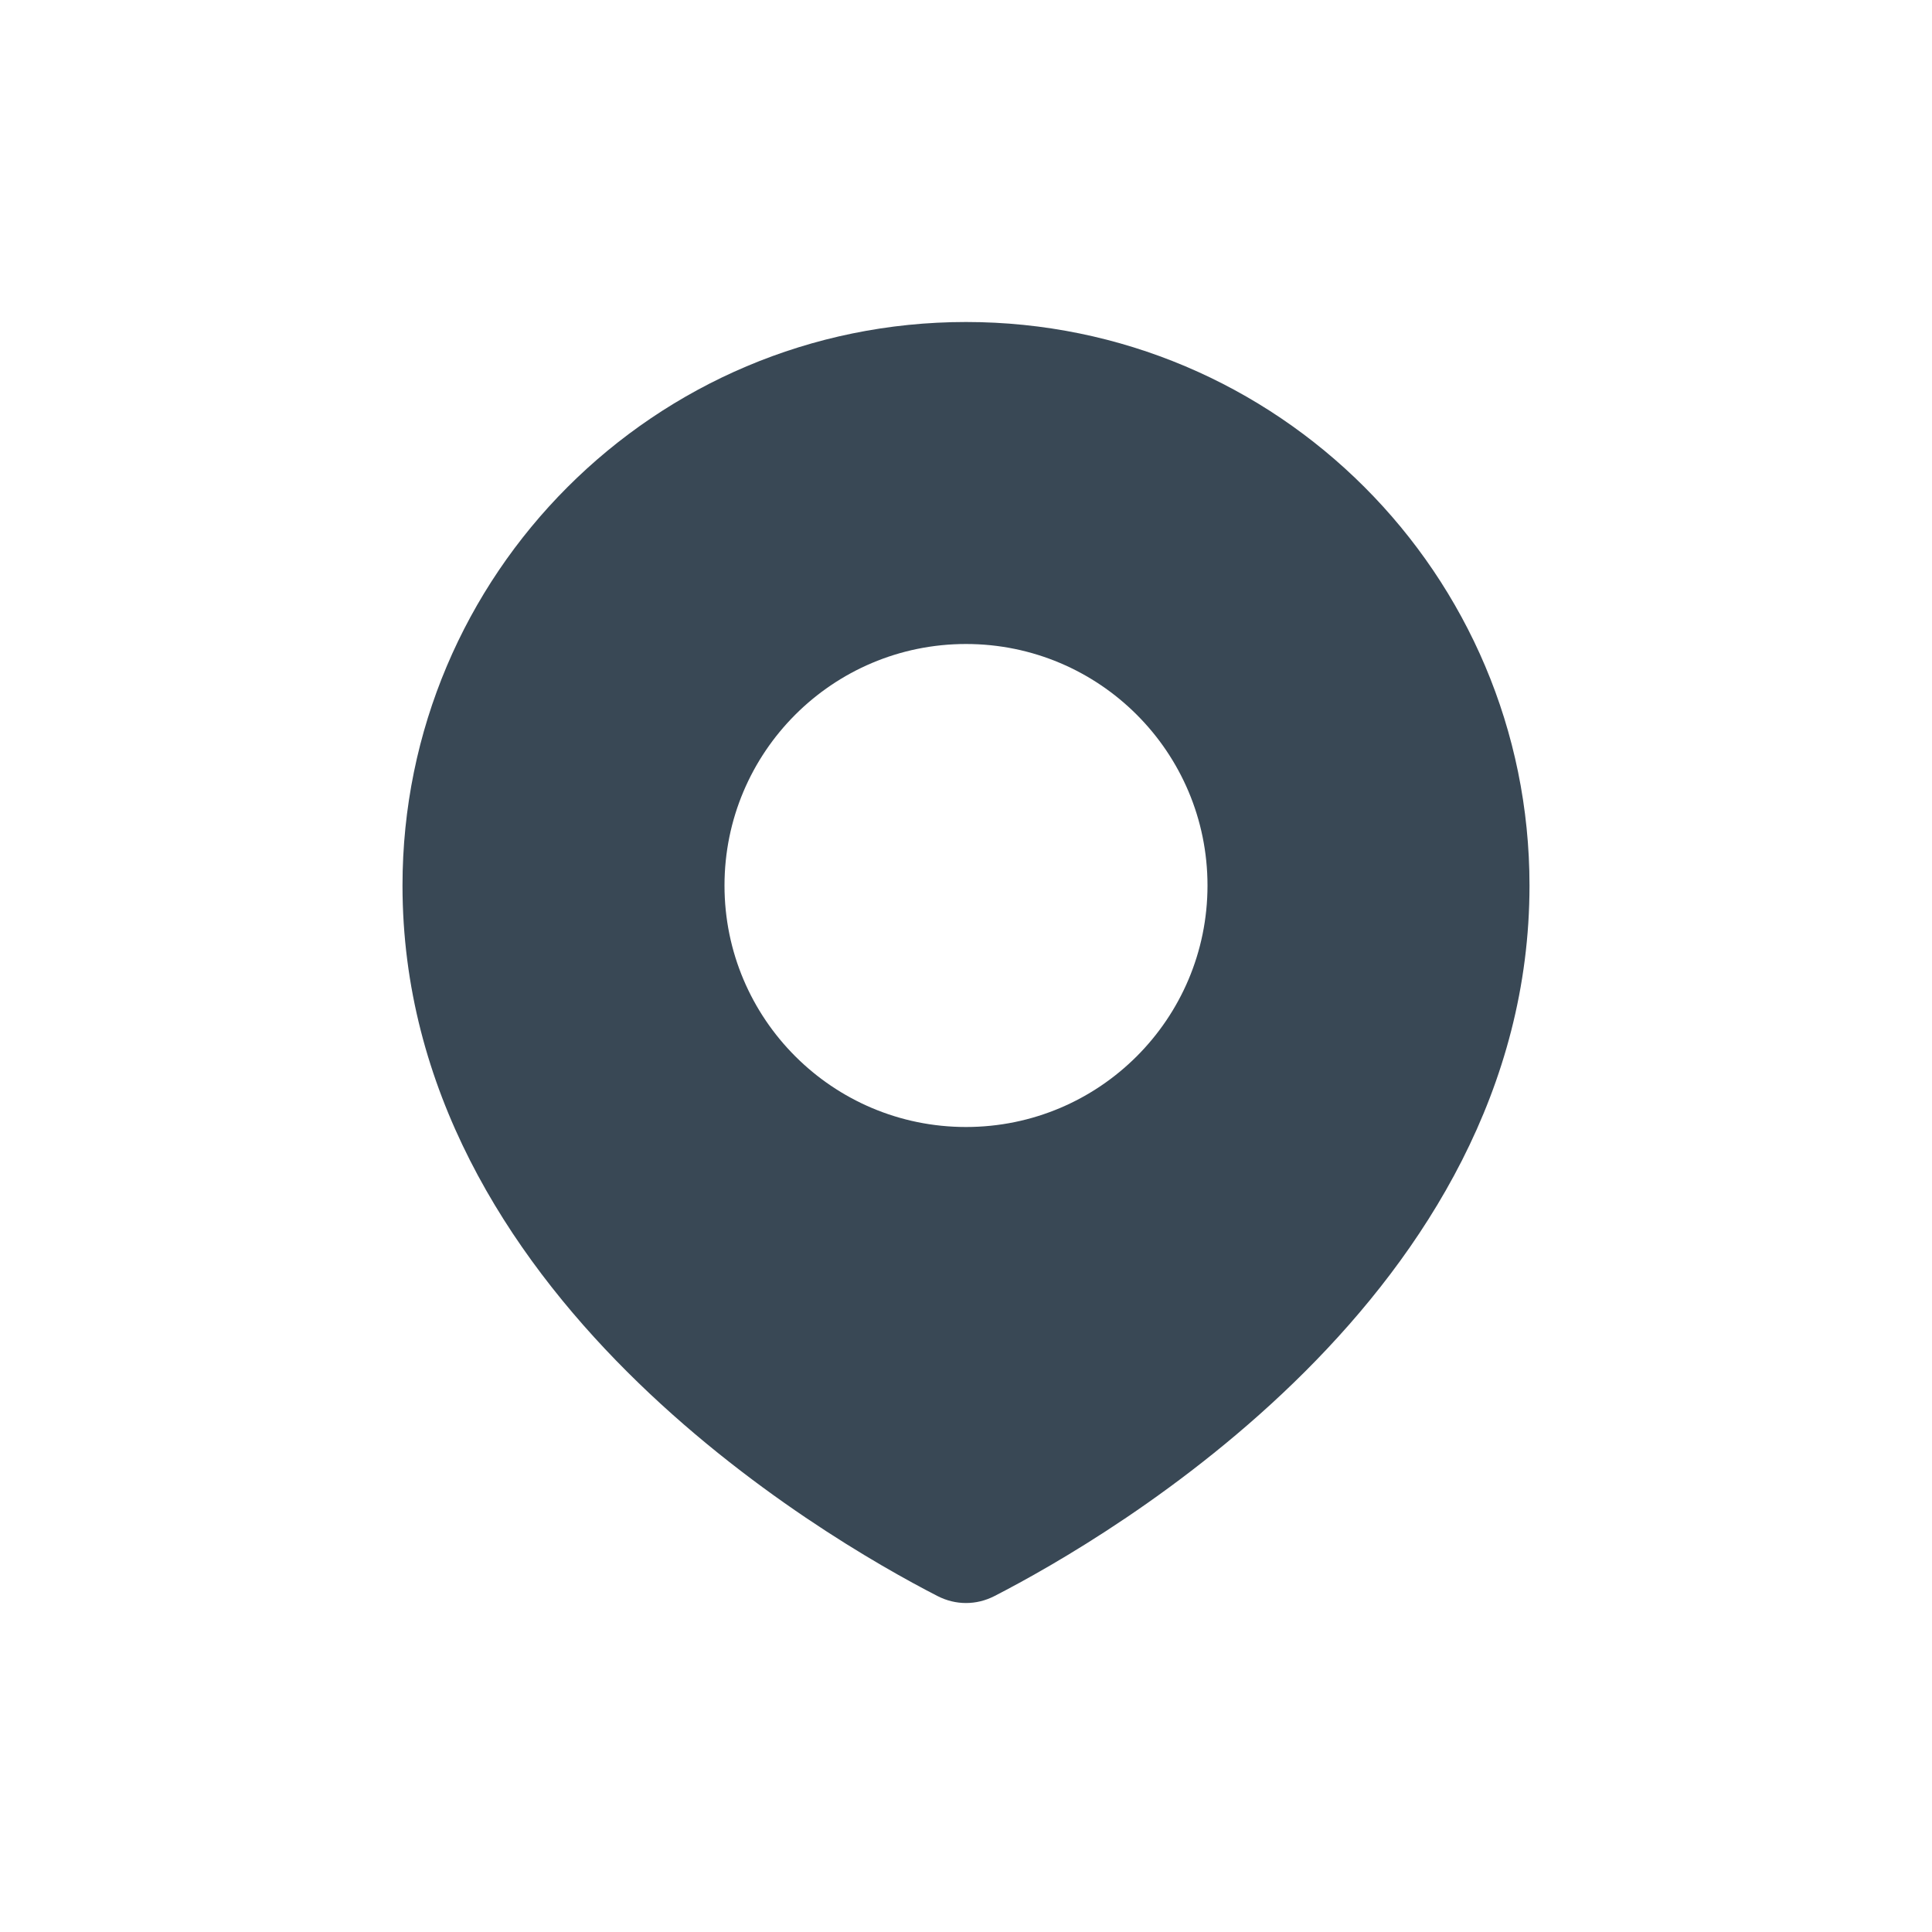<svg width="27" height="27" viewBox="0 0 27 27" fill="none" xmlns="http://www.w3.org/2000/svg">
<path fill-rule="evenodd" clip-rule="evenodd" d="M13.898 22.305C15.498 21.483 21.375 18.076 21.375 12.375C21.375 8.026 17.849 4.5 13.5 4.5C9.151 4.5 5.625 8.026 5.625 12.375C5.625 18.076 11.502 21.483 13.102 22.305C13.355 22.435 13.645 22.435 13.898 22.305ZM13.5 15.75C15.364 15.75 16.875 14.239 16.875 12.375C16.875 10.511 15.364 9 13.5 9C11.636 9 10.125 10.511 10.125 12.375C10.125 14.239 11.636 15.75 13.5 15.75Z" fill="#394855"/>
</svg>
